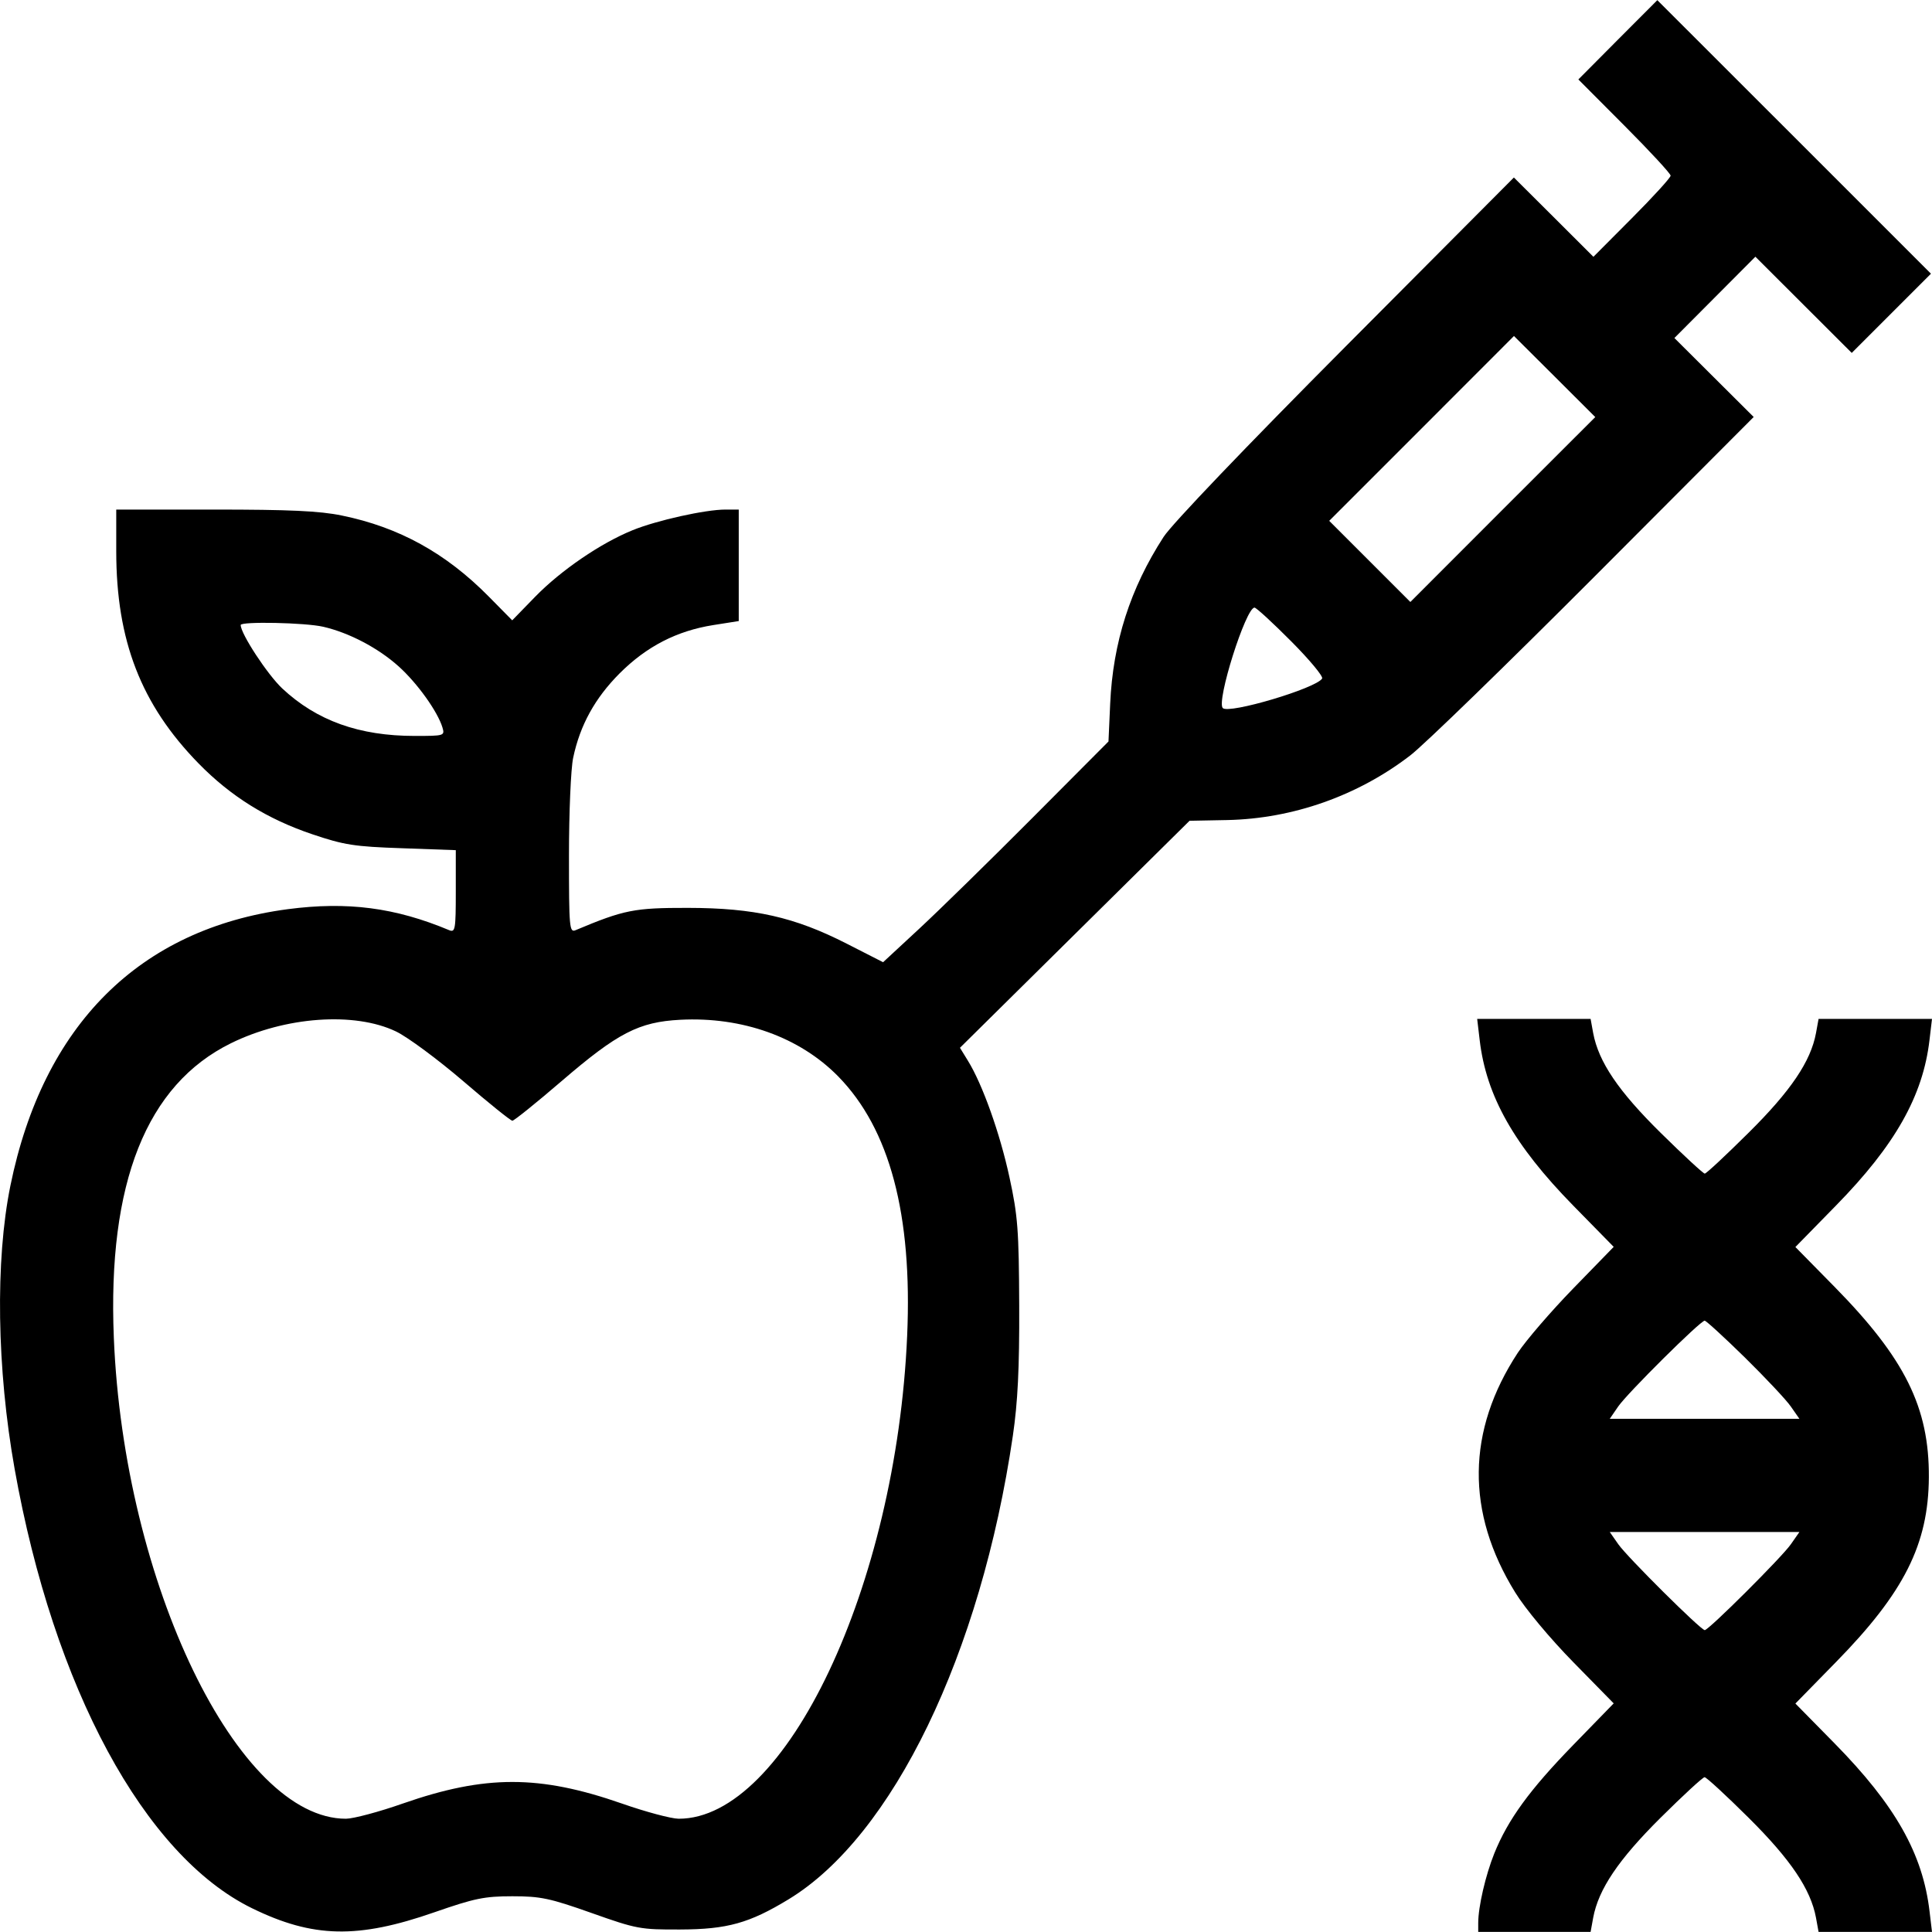<svg width="24" height="24" viewBox="0 0 24 24" fill="none" xmlns="http://www.w3.org/2000/svg">
<path fill-rule="evenodd" clip-rule="evenodd" d="M20.097 0.494L19.607 0.987L20.18 1.562C20.495 1.878 20.753 2.157 20.753 2.182C20.753 2.207 20.537 2.444 20.274 2.708L19.794 3.19L19.3 2.697L18.806 2.205L16.718 4.302C15.472 5.554 14.559 6.509 14.455 6.669C14.04 7.31 13.825 7.981 13.791 8.743L13.77 9.211L12.821 10.164C12.299 10.688 11.669 11.305 11.421 11.535L10.97 11.953L10.519 11.723C9.868 11.391 9.369 11.279 8.544 11.278C7.878 11.277 7.753 11.302 7.15 11.555C7.073 11.587 7.068 11.525 7.068 10.626C7.068 10.096 7.091 9.55 7.12 9.414C7.205 9.009 7.391 8.672 7.697 8.365C8.032 8.03 8.407 7.837 8.86 7.765L9.177 7.715V7.022V6.33H9.011C8.763 6.33 8.158 6.464 7.857 6.587C7.461 6.748 6.969 7.084 6.648 7.413L6.363 7.706L6.071 7.41C5.538 6.87 4.956 6.549 4.246 6.404C3.971 6.347 3.593 6.33 2.664 6.33H1.444V6.847C1.444 7.958 1.752 8.752 2.467 9.484C2.867 9.893 3.32 10.175 3.881 10.364C4.275 10.497 4.403 10.517 4.994 10.537L5.662 10.561V11.075C5.662 11.546 5.655 11.586 5.58 11.555C4.909 11.274 4.316 11.197 3.576 11.294C1.734 11.538 0.536 12.732 0.129 14.73C-0.06 15.659 -0.04 17.004 0.182 18.249C0.667 20.968 1.793 23.051 3.131 23.705C3.888 24.075 4.445 24.087 5.399 23.754C5.894 23.582 6.017 23.556 6.365 23.556C6.717 23.556 6.832 23.581 7.349 23.764C7.909 23.963 7.957 23.971 8.45 23.969C9.035 23.967 9.309 23.89 9.796 23.594C11.09 22.808 12.184 20.547 12.582 17.836C12.643 17.419 12.664 17 12.661 16.219C12.657 15.281 12.644 15.104 12.54 14.625C12.422 14.079 12.205 13.47 12.024 13.177L11.925 13.016L13.351 11.606L14.777 10.196L15.246 10.187C16.061 10.17 16.868 9.885 17.519 9.384C17.687 9.256 18.715 8.257 19.805 7.165L21.785 5.18L21.293 4.69L20.8 4.199L21.303 3.694L21.806 3.189L22.405 3.787L23.003 4.384L23.495 3.892L23.987 3.4L22.288 1.701L20.588 0.002L20.097 0.494ZM18.668 6.329L17.52 7.478L17.016 6.974L16.512 6.47L17.66 5.322L18.807 4.174L19.312 4.677L19.817 5.181L18.668 6.329ZM16.038 7.965C16.266 8.194 16.44 8.403 16.424 8.429C16.349 8.551 15.266 8.873 15.19 8.796C15.107 8.714 15.476 7.548 15.584 7.548C15.606 7.548 15.81 7.736 16.038 7.965ZM4.016 7.786C4.337 7.86 4.697 8.049 4.951 8.277C5.184 8.486 5.436 8.839 5.496 9.036C5.527 9.14 5.519 9.142 5.152 9.142C4.462 9.142 3.935 8.953 3.506 8.552C3.323 8.38 2.99 7.873 2.99 7.764C2.99 7.718 3.793 7.734 4.016 7.786ZM4.919 12.813C5.065 12.883 5.441 13.162 5.755 13.431C6.069 13.701 6.343 13.922 6.365 13.922C6.386 13.922 6.661 13.701 6.975 13.431C7.674 12.83 7.936 12.695 8.45 12.668C9.222 12.628 9.934 12.884 10.413 13.372C11.053 14.026 11.335 15.086 11.269 16.594C11.134 19.7 9.763 22.596 8.43 22.593C8.338 22.592 8.021 22.508 7.725 22.404C6.701 22.047 6.028 22.047 5.004 22.404C4.709 22.508 4.391 22.592 4.299 22.593C2.954 22.596 1.538 19.665 1.414 16.617C1.335 14.694 1.819 13.477 2.868 12.96C3.542 12.628 4.404 12.566 4.919 12.813ZM18.381 12.919C18.462 13.614 18.808 14.226 19.542 14.975L20.046 15.489L19.543 16.006C19.266 16.291 18.957 16.65 18.855 16.804C18.219 17.773 18.208 18.788 18.822 19.781C18.946 19.983 19.254 20.352 19.542 20.646L20.046 21.16L19.543 21.677C19 22.235 18.733 22.603 18.563 23.023C18.454 23.294 18.363 23.687 18.363 23.888V23.999H19.061H19.759L19.791 23.823C19.857 23.468 20.105 23.101 20.628 22.581C20.907 22.304 21.153 22.077 21.175 22.077C21.197 22.077 21.443 22.304 21.722 22.581C22.245 23.101 22.493 23.468 22.559 23.823L22.591 23.999H23.296H24L23.97 23.747C23.886 23.028 23.545 22.425 22.788 21.655L22.303 21.162L22.807 20.647C23.655 19.782 23.956 19.182 23.961 18.351C23.966 17.484 23.664 16.875 22.788 15.984L22.303 15.491L22.807 14.976C23.542 14.226 23.888 13.614 23.969 12.919L24 12.657H23.296H22.591L22.559 12.833C22.494 13.185 22.245 13.553 21.72 14.073C21.44 14.351 21.196 14.579 21.177 14.579C21.159 14.579 20.913 14.352 20.632 14.075C20.104 13.555 19.858 13.191 19.791 12.833L19.759 12.657H19.054H18.35L18.381 12.919ZM21.675 16.863C21.931 17.115 22.189 17.389 22.247 17.473L22.353 17.625H21.175H19.997L20.101 17.473C20.214 17.308 21.123 16.406 21.176 16.406C21.194 16.406 21.419 16.612 21.675 16.863ZM22.247 19.183C22.137 19.342 21.226 20.25 21.177 20.25C21.128 20.25 20.214 19.342 20.103 19.183L19.997 19.031H21.175H22.353L22.247 19.183Z" fill="black"/>
</svg>
